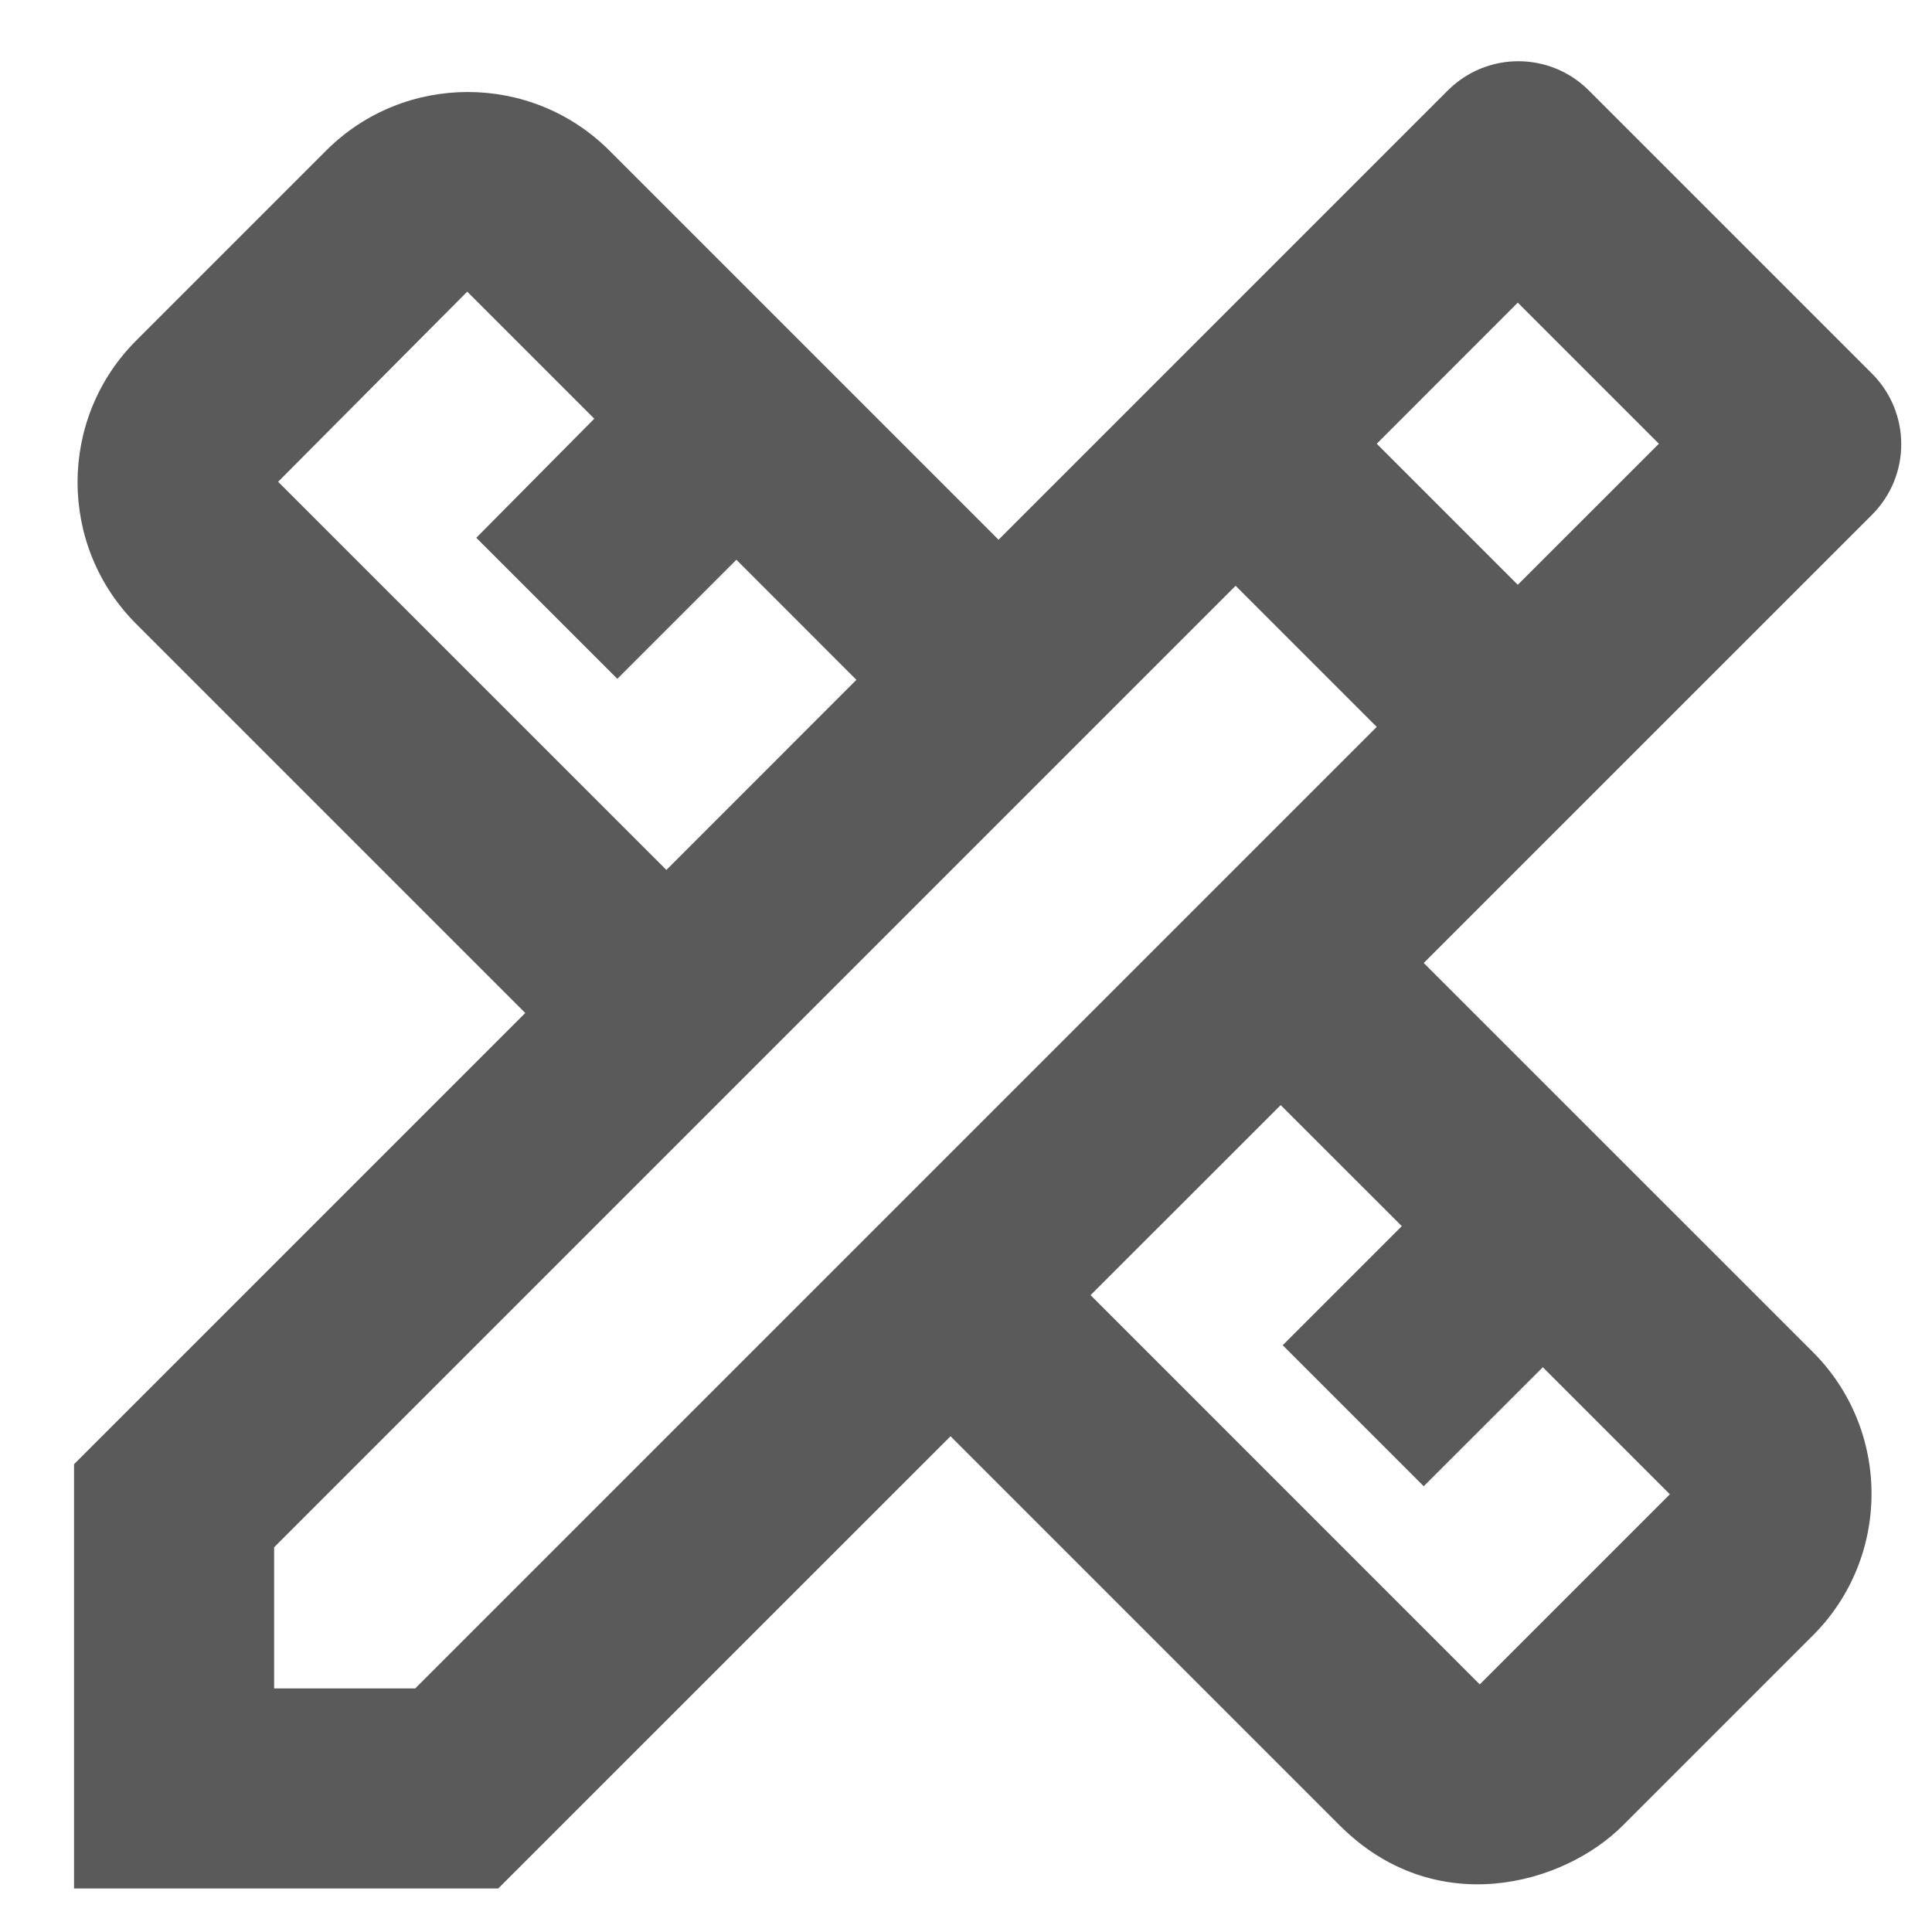 <svg width="25" height="25" viewBox="0 0 25 25" fill="none" xmlns="http://www.w3.org/2000/svg">
<path d="M24.224 6.661C24.728 6.156 24.728 5.34 24.224 4.835L20.56 1.171C20.055 0.666 19.239 0.666 18.734 1.171L12.921 6.984L7.885 1.948C6.875 0.938 5.23 0.938 4.221 1.948L1.761 4.408C0.751 5.418 0.751 7.062 1.761 8.072L6.797 13.108L0.958 18.947V24.437H6.447L12.3 18.585L17.336 23.621C18.566 24.851 20.223 24.398 21 23.621L23.46 21.161C24.47 20.151 24.47 18.507 23.46 17.497L18.423 12.461L24.224 6.661ZM3.599 6.234L6.046 3.774L7.69 5.418L6.163 6.959L7.988 8.784L9.529 7.243L11.082 8.797L8.623 11.257L3.599 6.234ZM18.139 15.866L16.598 17.407L18.423 19.232L19.964 17.692L21.608 19.336L19.148 21.796L14.112 16.759L16.572 14.3L18.139 15.866ZM5.373 21.848H3.547V20.022L15.989 7.58L17.672 9.263L17.815 9.406L5.373 21.848ZM17.815 5.742L19.64 3.916L21.466 5.742L19.64 7.567L17.815 5.742Z" fill="#5A5A5A"/>
</svg>
